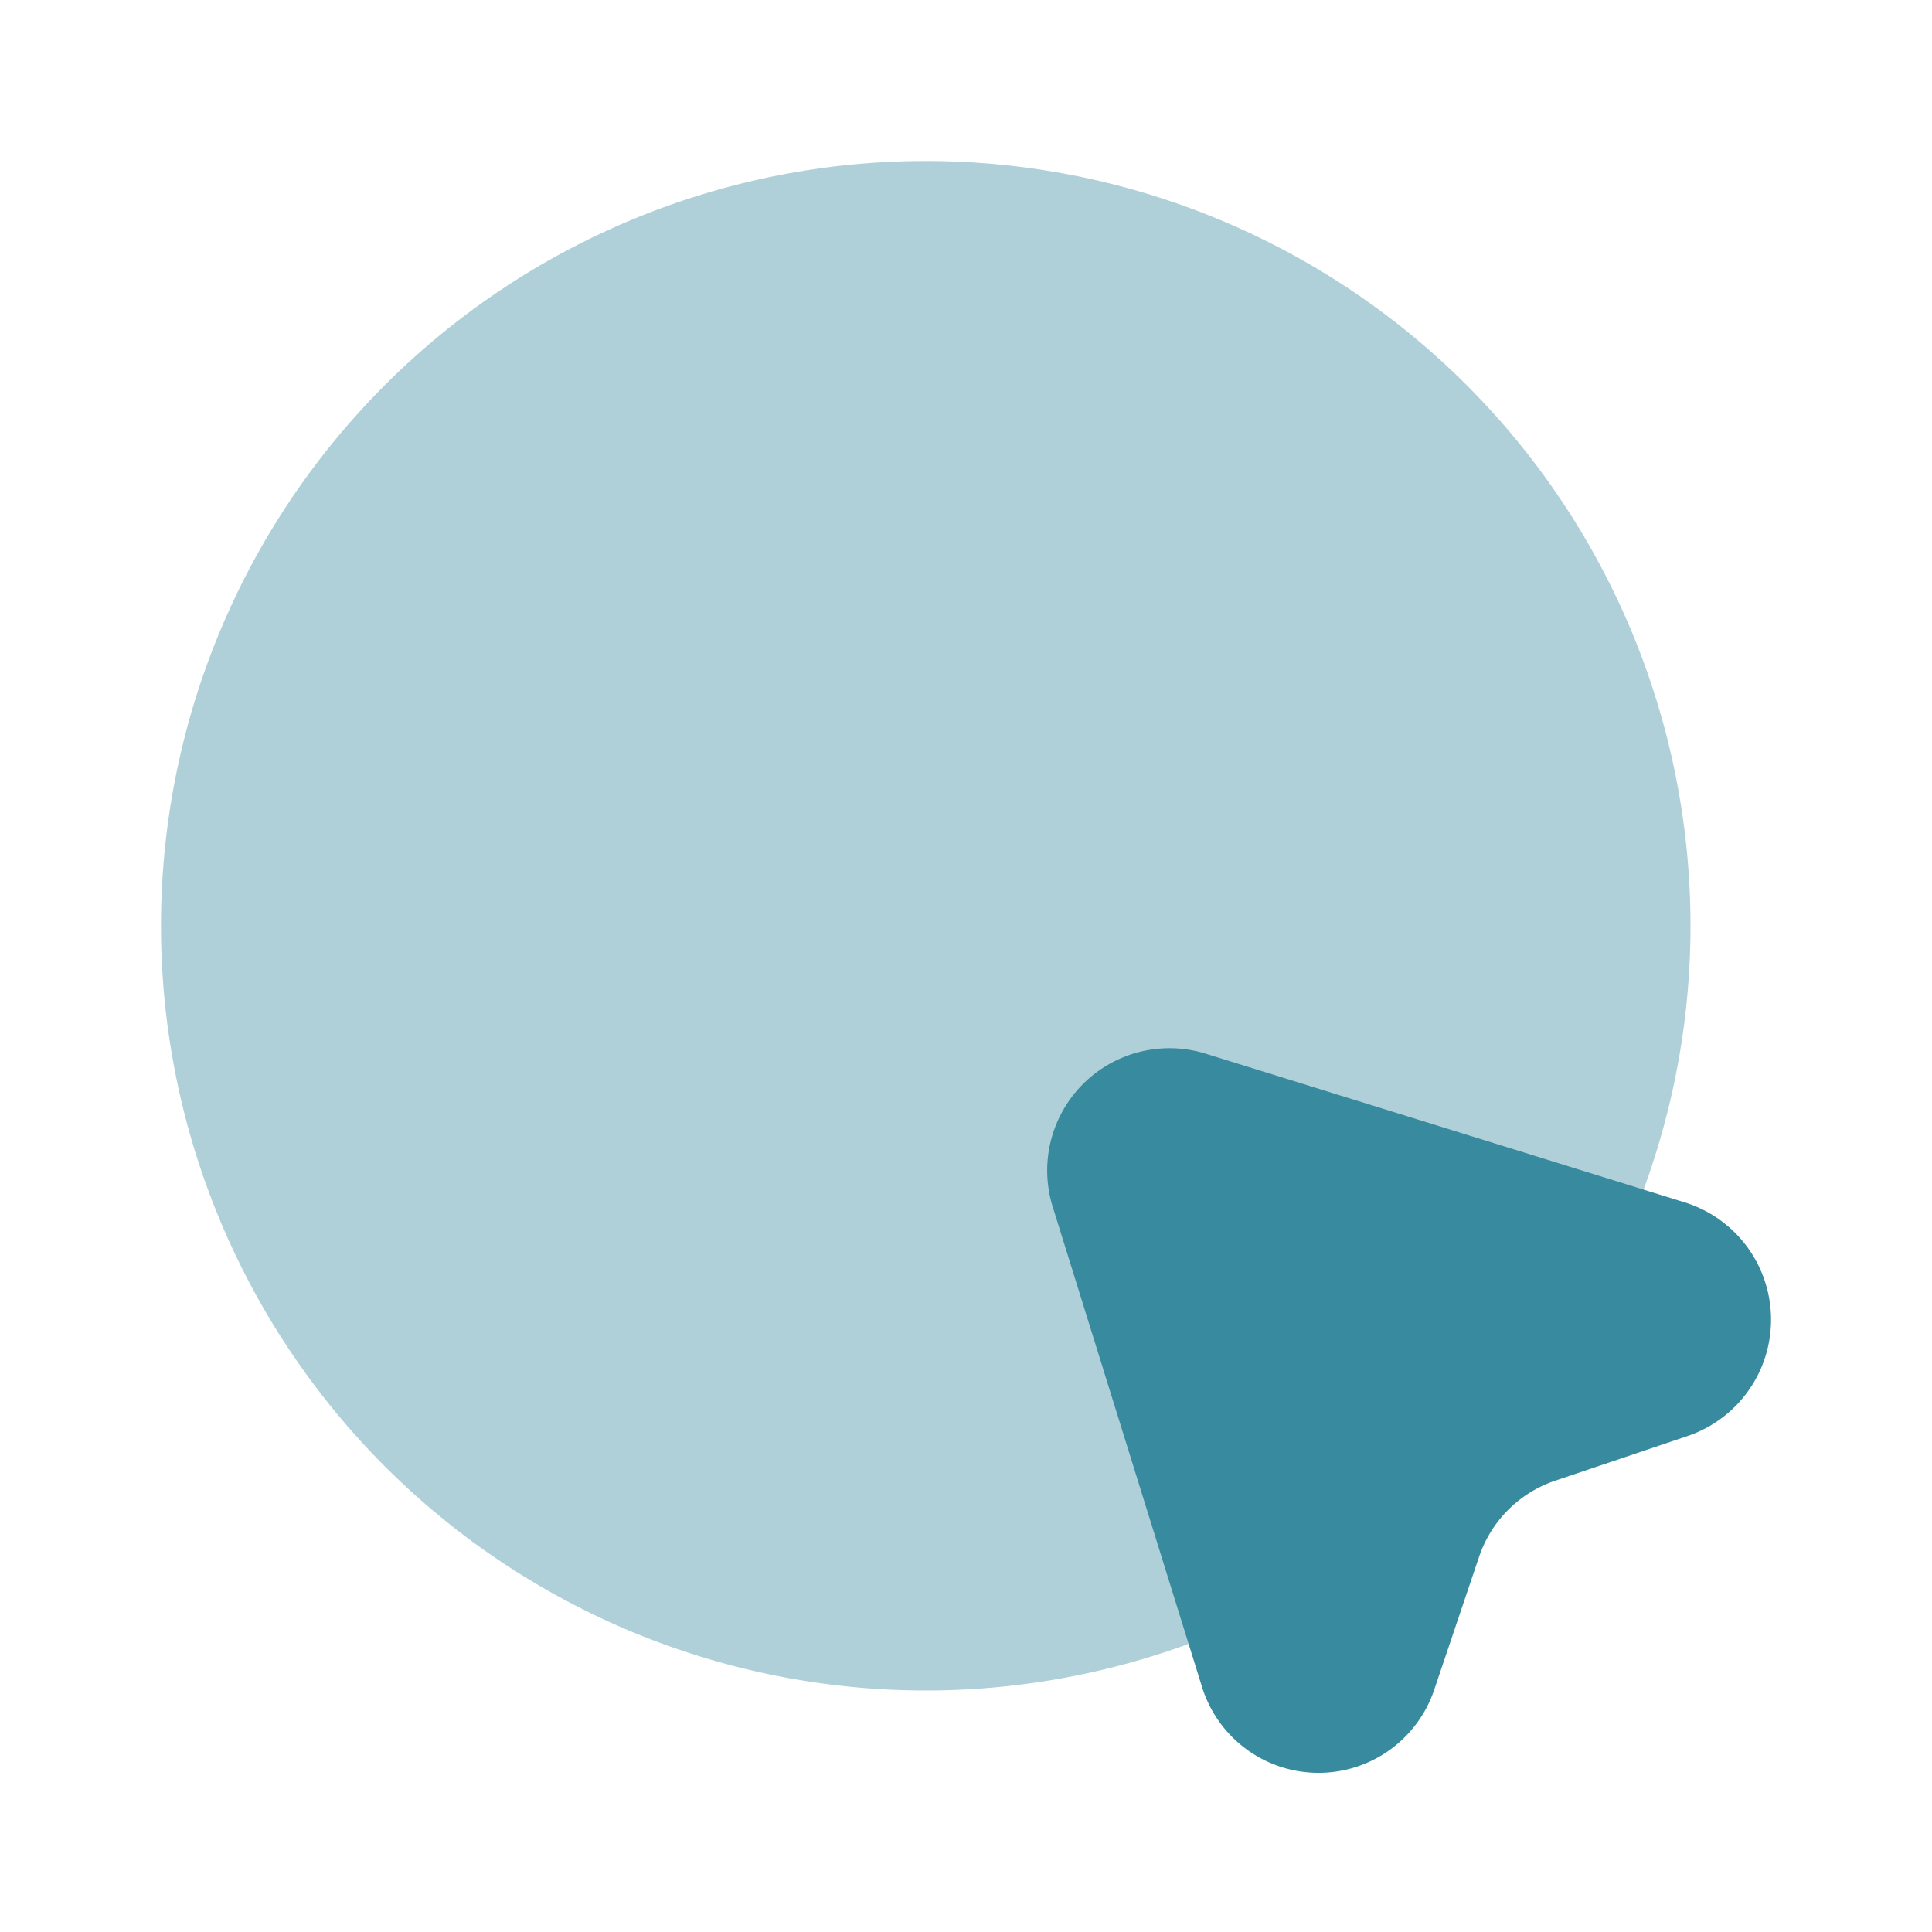 <svg xmlns="http://www.w3.org/2000/svg" width="24" height="24" viewBox="0 0 24 24">
  <g id="Group_5232" data-name="Group 5232" transform="translate(-404 13)">
    <g id="mouse-circle_bulk" data-name="mouse-circle/bulk" transform="translate(404 -13)">
      <g id="vuesax_bulk_mouse-circle" data-name="vuesax/bulk/mouse-circle">
        <g id="mouse-circle">
          <path id="Vector" d="M0,0H24V24H0Z" fill="none" opacity="0"/>
          <path id="Vector-2" data-name="Vector" d="M7.95,4.823l-1.63.55a1.505,1.505,0,0,0-.96.96l-.55,1.63a1.516,1.516,0,0,1-2.89-.03L.07,1.983A1.519,1.519,0,0,1,1.97.073l5.96,1.85A1.526,1.526,0,0,1,7.95,4.823Z" transform="translate(13.01 13.017)" fill="#388b9f"/>
          <path id="Vector-3" data-name="Vector" d="M19,9.5A9.5,9.5,0,1,1,9.5,0,9.5,9.5,0,0,1,19,9.5Z" transform="translate(2 2)" fill="#388b9f" opacity="0.4"/>
        </g>
      </g>
    </g>
  </g>
</svg>
